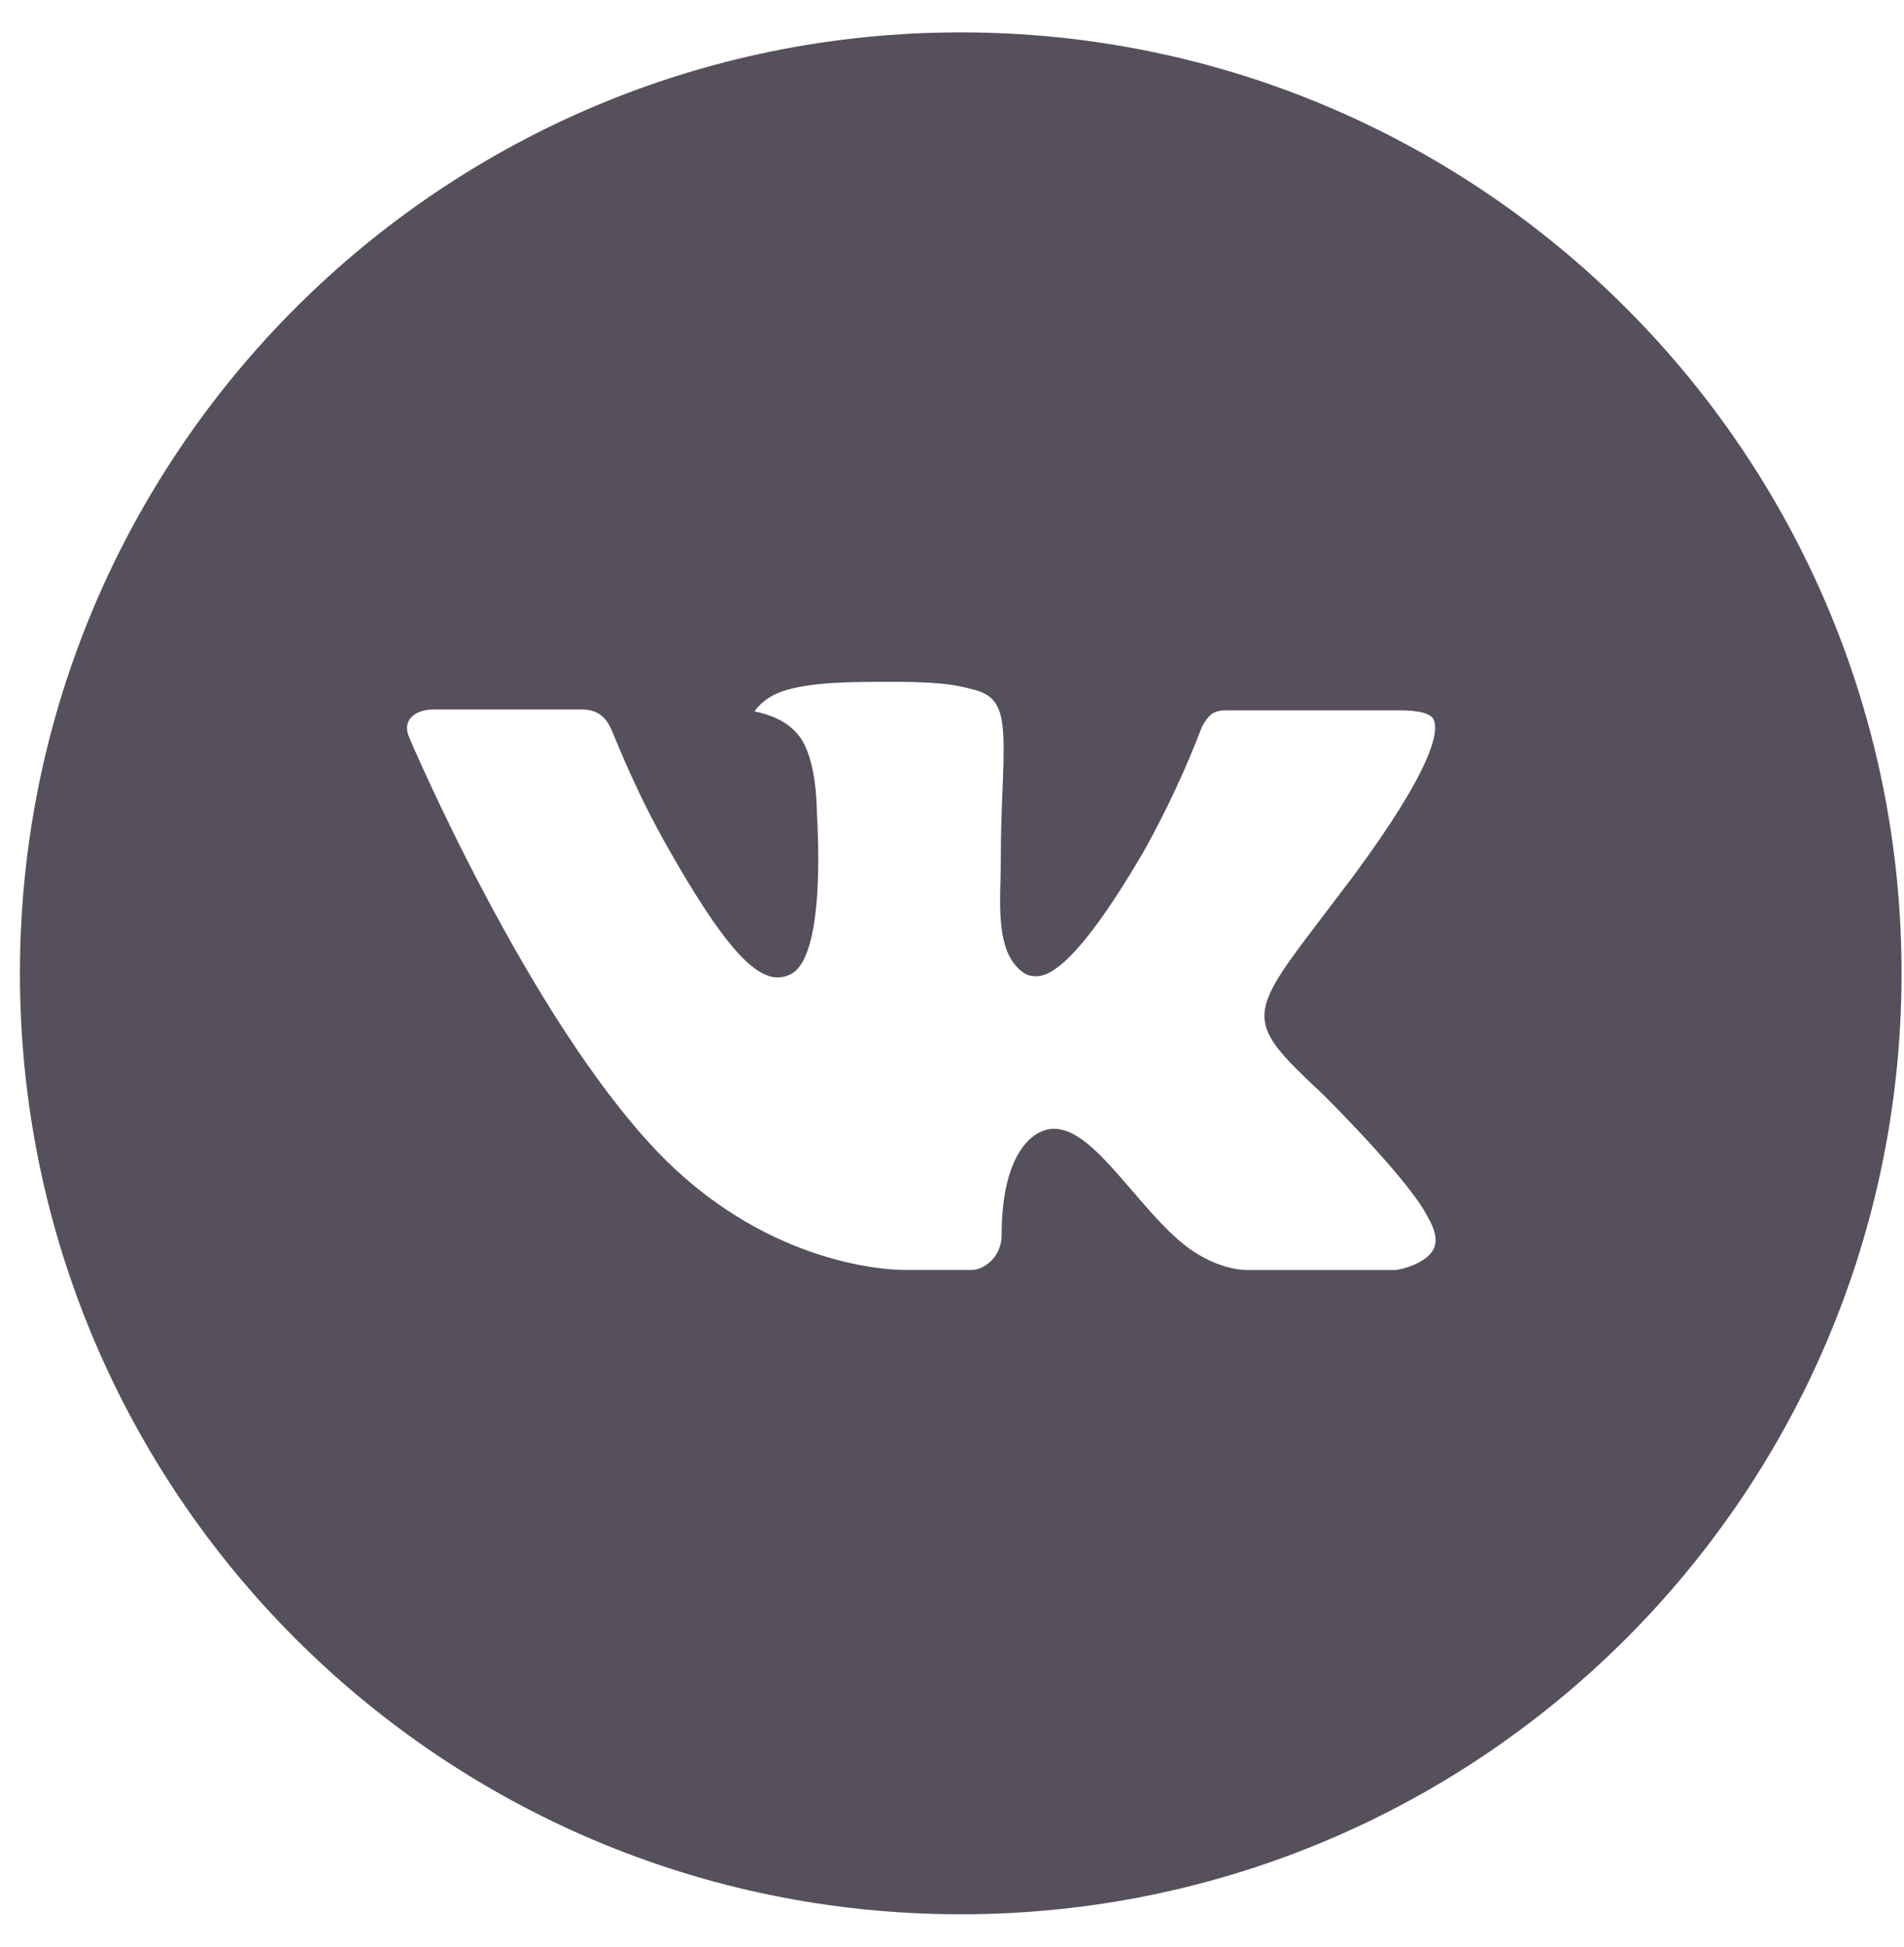 <svg width="45" height="46" viewBox="0 0 45 46" fill="none" xmlns="http://www.w3.org/2000/svg">
<g id="vk" clipPath="url(#clip0_655_7662)">
<path id="Vector" d="M22.706 0.765C10.426 0.765 0.471 10.72 0.471 23C0.471 35.28 10.426 45.235 22.706 45.235C34.987 45.235 44.942 35.28 44.942 23C44.942 10.72 34.987 0.765 22.706 0.765ZM31.258 25.851C31.258 25.851 33.224 27.792 33.708 28.693C33.722 28.712 33.729 28.73 33.734 28.739C33.931 29.07 33.977 29.328 33.88 29.52C33.717 29.84 33.161 29.997 32.972 30.011H29.497C29.256 30.011 28.752 29.948 28.14 29.527C27.67 29.198 27.207 28.658 26.755 28.133C26.081 27.35 25.497 26.673 24.909 26.673C24.834 26.673 24.76 26.685 24.689 26.708C24.244 26.852 23.674 27.486 23.674 29.177C23.674 29.705 23.258 30.009 22.963 30.009H21.372C20.83 30.009 18.007 29.819 15.505 27.181C12.443 23.95 9.687 17.469 9.664 17.409C9.49 16.989 9.849 16.765 10.241 16.765H13.749C14.217 16.765 14.37 17.05 14.477 17.302C14.602 17.596 15.06 18.766 15.813 20.081C17.034 22.226 17.782 23.097 18.382 23.097C18.494 23.096 18.605 23.067 18.704 23.014C19.487 22.578 19.341 19.787 19.306 19.208C19.306 19.099 19.304 17.96 18.903 17.413C18.616 17.017 18.127 16.867 17.831 16.811C17.951 16.645 18.109 16.511 18.292 16.42C18.829 16.151 19.797 16.112 20.758 16.112H21.293C22.336 16.125 22.604 16.193 22.982 16.288C23.746 16.471 23.762 16.964 23.695 18.652C23.674 19.132 23.654 19.674 23.654 20.313C23.654 20.452 23.647 20.6 23.647 20.758C23.623 21.617 23.596 22.592 24.203 22.993C24.282 23.043 24.373 23.069 24.466 23.069C24.677 23.069 25.312 23.069 27.03 20.121C27.561 19.172 28.021 18.186 28.409 17.17C28.443 17.11 28.545 16.925 28.666 16.853C28.755 16.807 28.853 16.784 28.953 16.786H33.078C33.527 16.786 33.836 16.853 33.893 17.026C33.995 17.302 33.875 18.143 31.992 20.693L31.151 21.802C29.444 24.04 29.444 24.153 31.258 25.851Z" fill="#55505C"/>
</g>
<defs>
<clipPath id="clip0_655_7662">
<rect width="44.471" height="44.471" fill="white" transform="translate(0.471 0.765)"/>
</clipPath>
</defs>
</svg>

